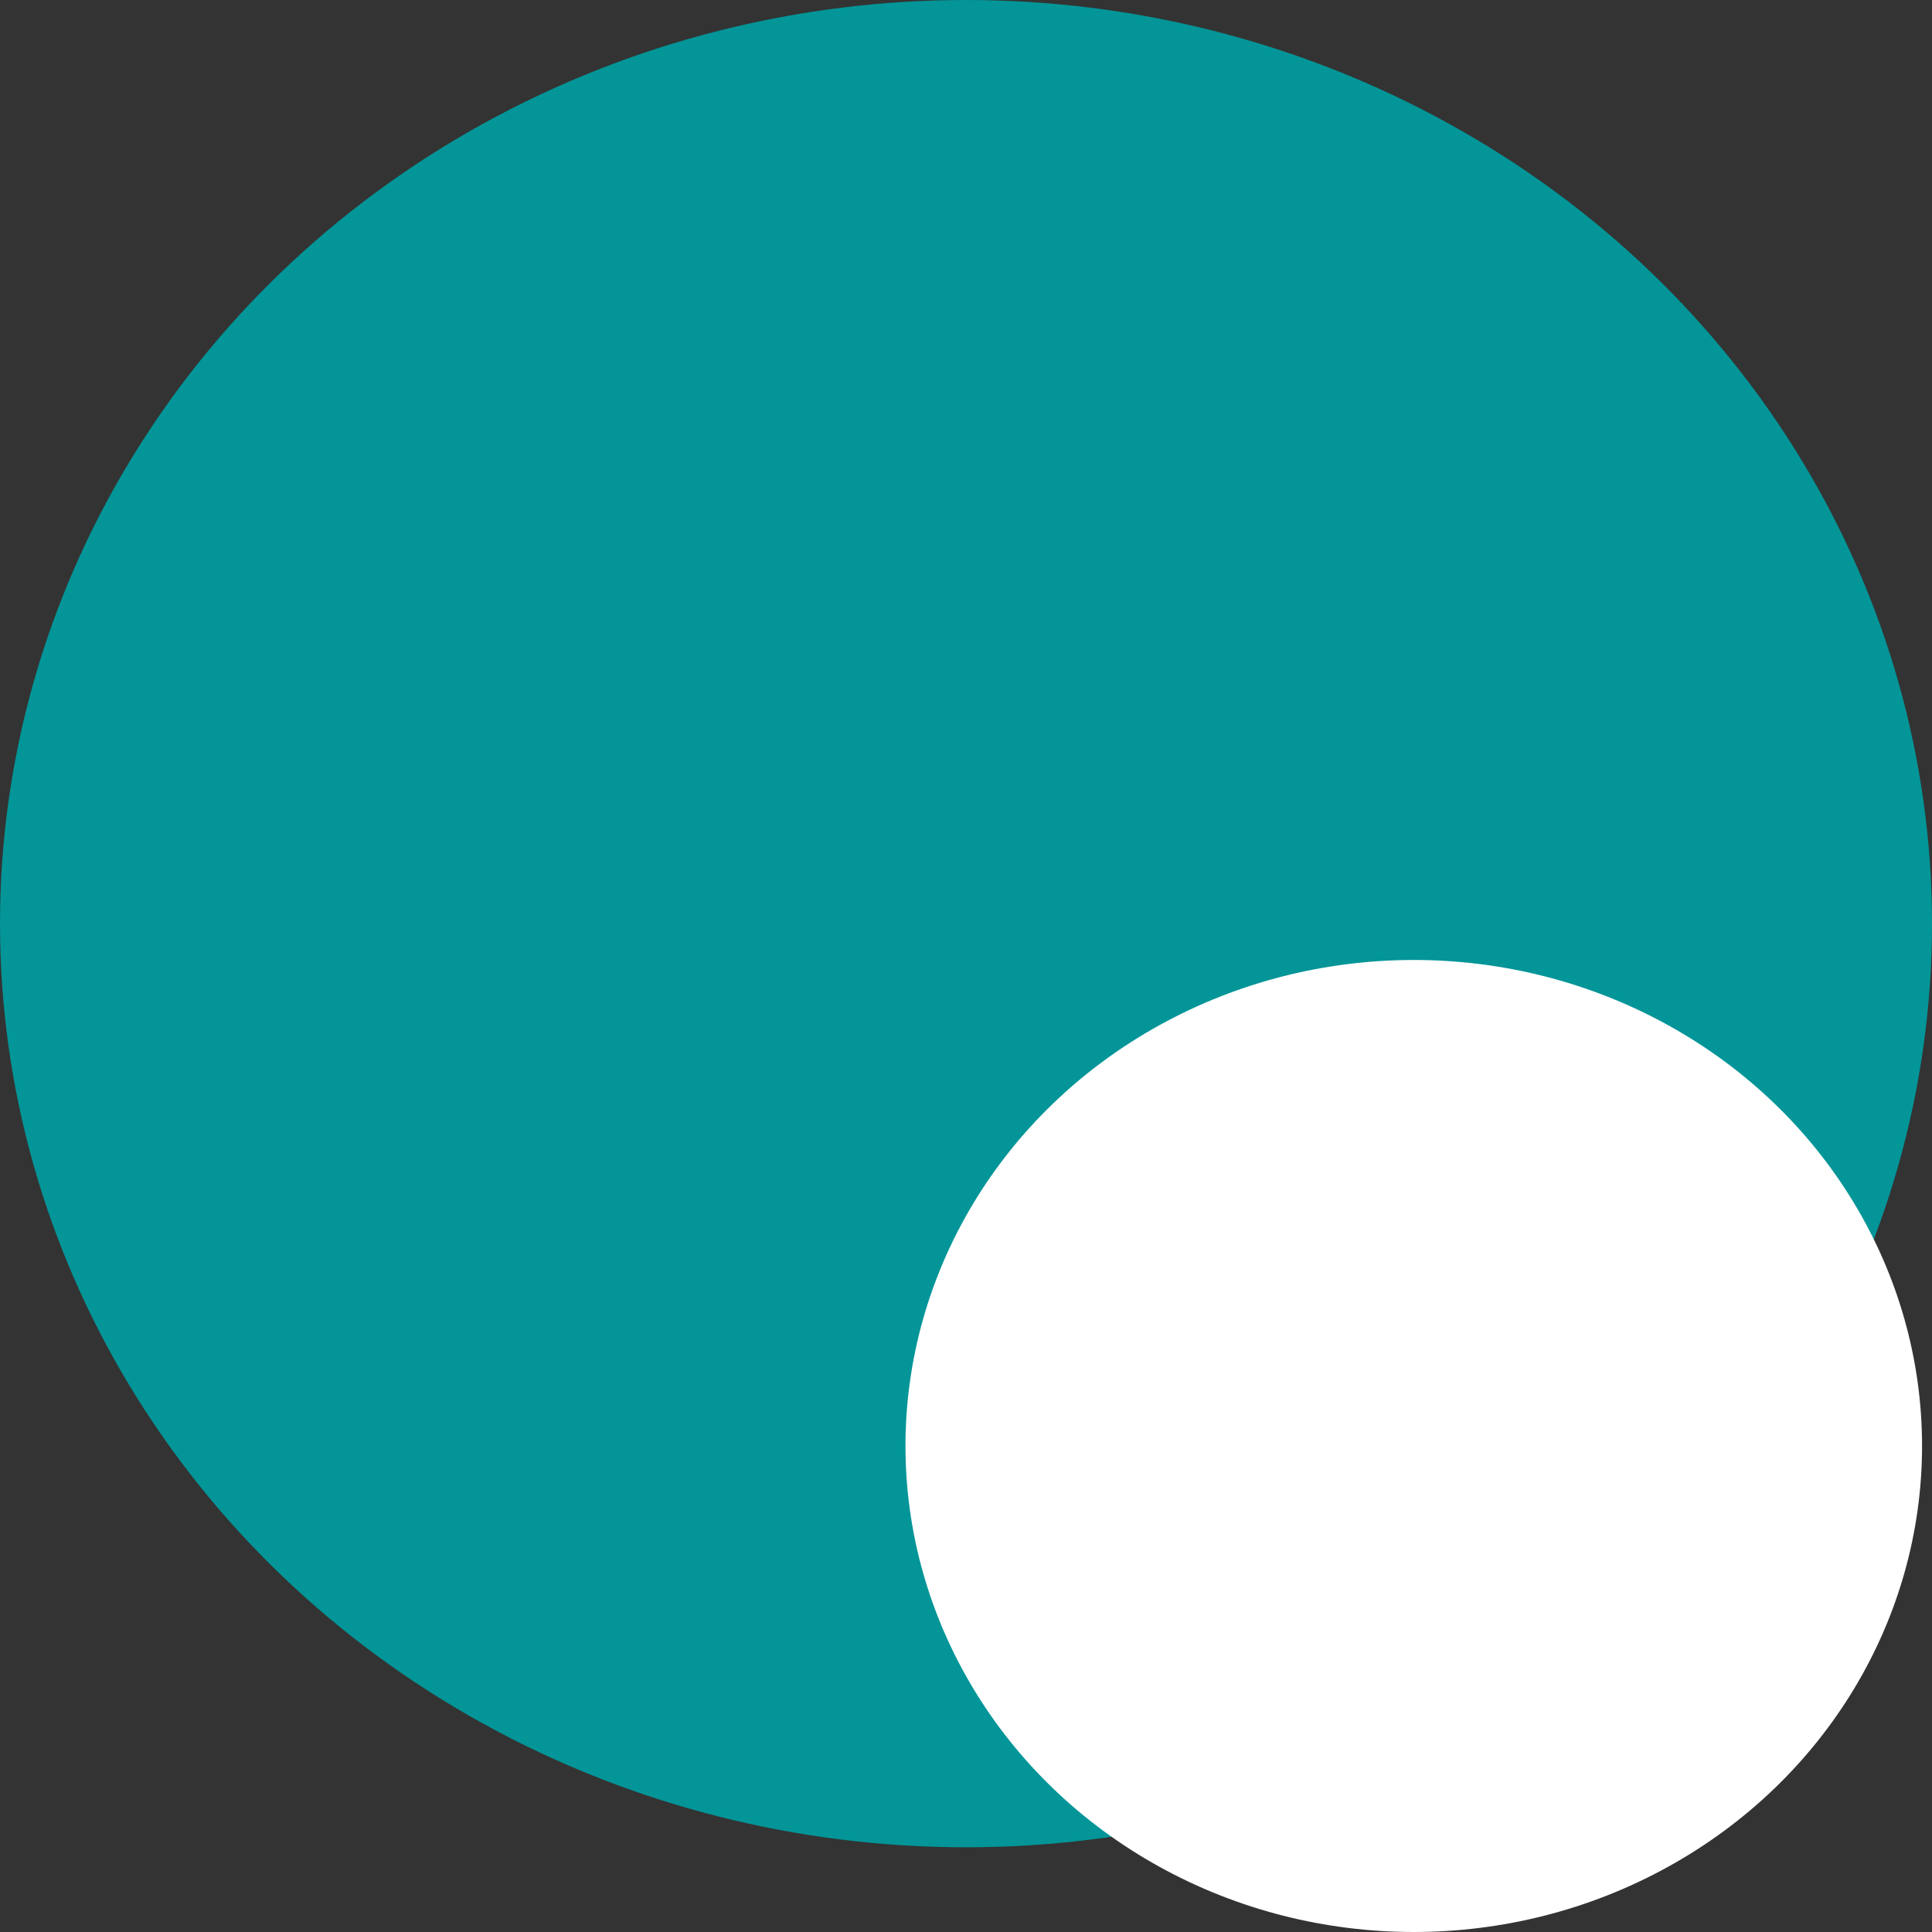 <?xml version="1.0" encoding="UTF-8" standalone="no"?>
<!-- Created with Inkscape (http://www.inkscape.org/) -->

<svg
   xmlns:dc="http://purl.org/dc/elements/1.1/"
   xmlns:cc="http://creativecommons.org/ns#"
   xmlns:rdf="http://www.w3.org/1999/02/22-rdf-syntax-ns#"
   xmlns:svg="http://www.w3.org/2000/svg"
   xmlns="http://www.w3.org/2000/svg"
   xmlns:sodipodi="http://sodipodi.sourceforge.net/DTD/sodipodi-0.dtd"
   xmlns:inkscape="http://www.inkscape.org/namespaces/inkscape"
   width="100"
   height="100"
   viewBox="0 0 100 100"
   id="svg2"
   version="1.1"
   inkscape:version="0.91 r13725"
   sodipodi:docname="confetti_solo.svg">
  <rect x="0" y="0" width="100" height="100" fill="#333333" stroke="none"/>
  <defs
     id="defs4" />
  <sodipodi:namedview
     id="base"
     pagecolor="#ffffff"
     bordercolor="#666666"
     borderopacity="1.0"
     inkscape:pageopacity="0.0"
     inkscape:pageshadow="2"
     inkscape:zoom="1.2837891"
     inkscape:cx="134.69572"
     inkscape:cy="208.42233"
     inkscape:document-units="px"
     inkscape:current-layer="g4157"
     showgrid="false"
     units="px"
     inkscape:window-width="1863"
     inkscape:window-height="1056"
     inkscape:window-x="57"
     inkscape:window-y="24"
     inkscape:window-maximized="1" />
  <g
     inkscape:label="Calque 1"
     inkscape:groupmode="layer"
     id="layer1"
     transform="translate(0,-952.362)">
    <g
       id="g4157"
       transform="translate(139.031,436.914)"
       style="fill:#039598;fill-opacity:1">
      <ellipse
         ry="47.808"
         rx="50"
         cy="563.256"
         cx="-89.031"
         id="path4140"
         style="fill:#039598;fill-opacity:1;stroke:none;stroke-width:15.598;stroke-miterlimit:4;stroke-dasharray:none;stroke-opacity:1" />
      <ellipse
         ry="25.156"
         rx="26.309"
         cy="590.292"
         cx="-65.855"
         id="path4140-3"
         style="fill:#ffffff;fill-opacity:1;stroke:none;stroke-width:15.598;stroke-miterlimit:4;stroke-dasharray:none;stroke-opacity:1" />
    </g>
  </g>
</svg>
